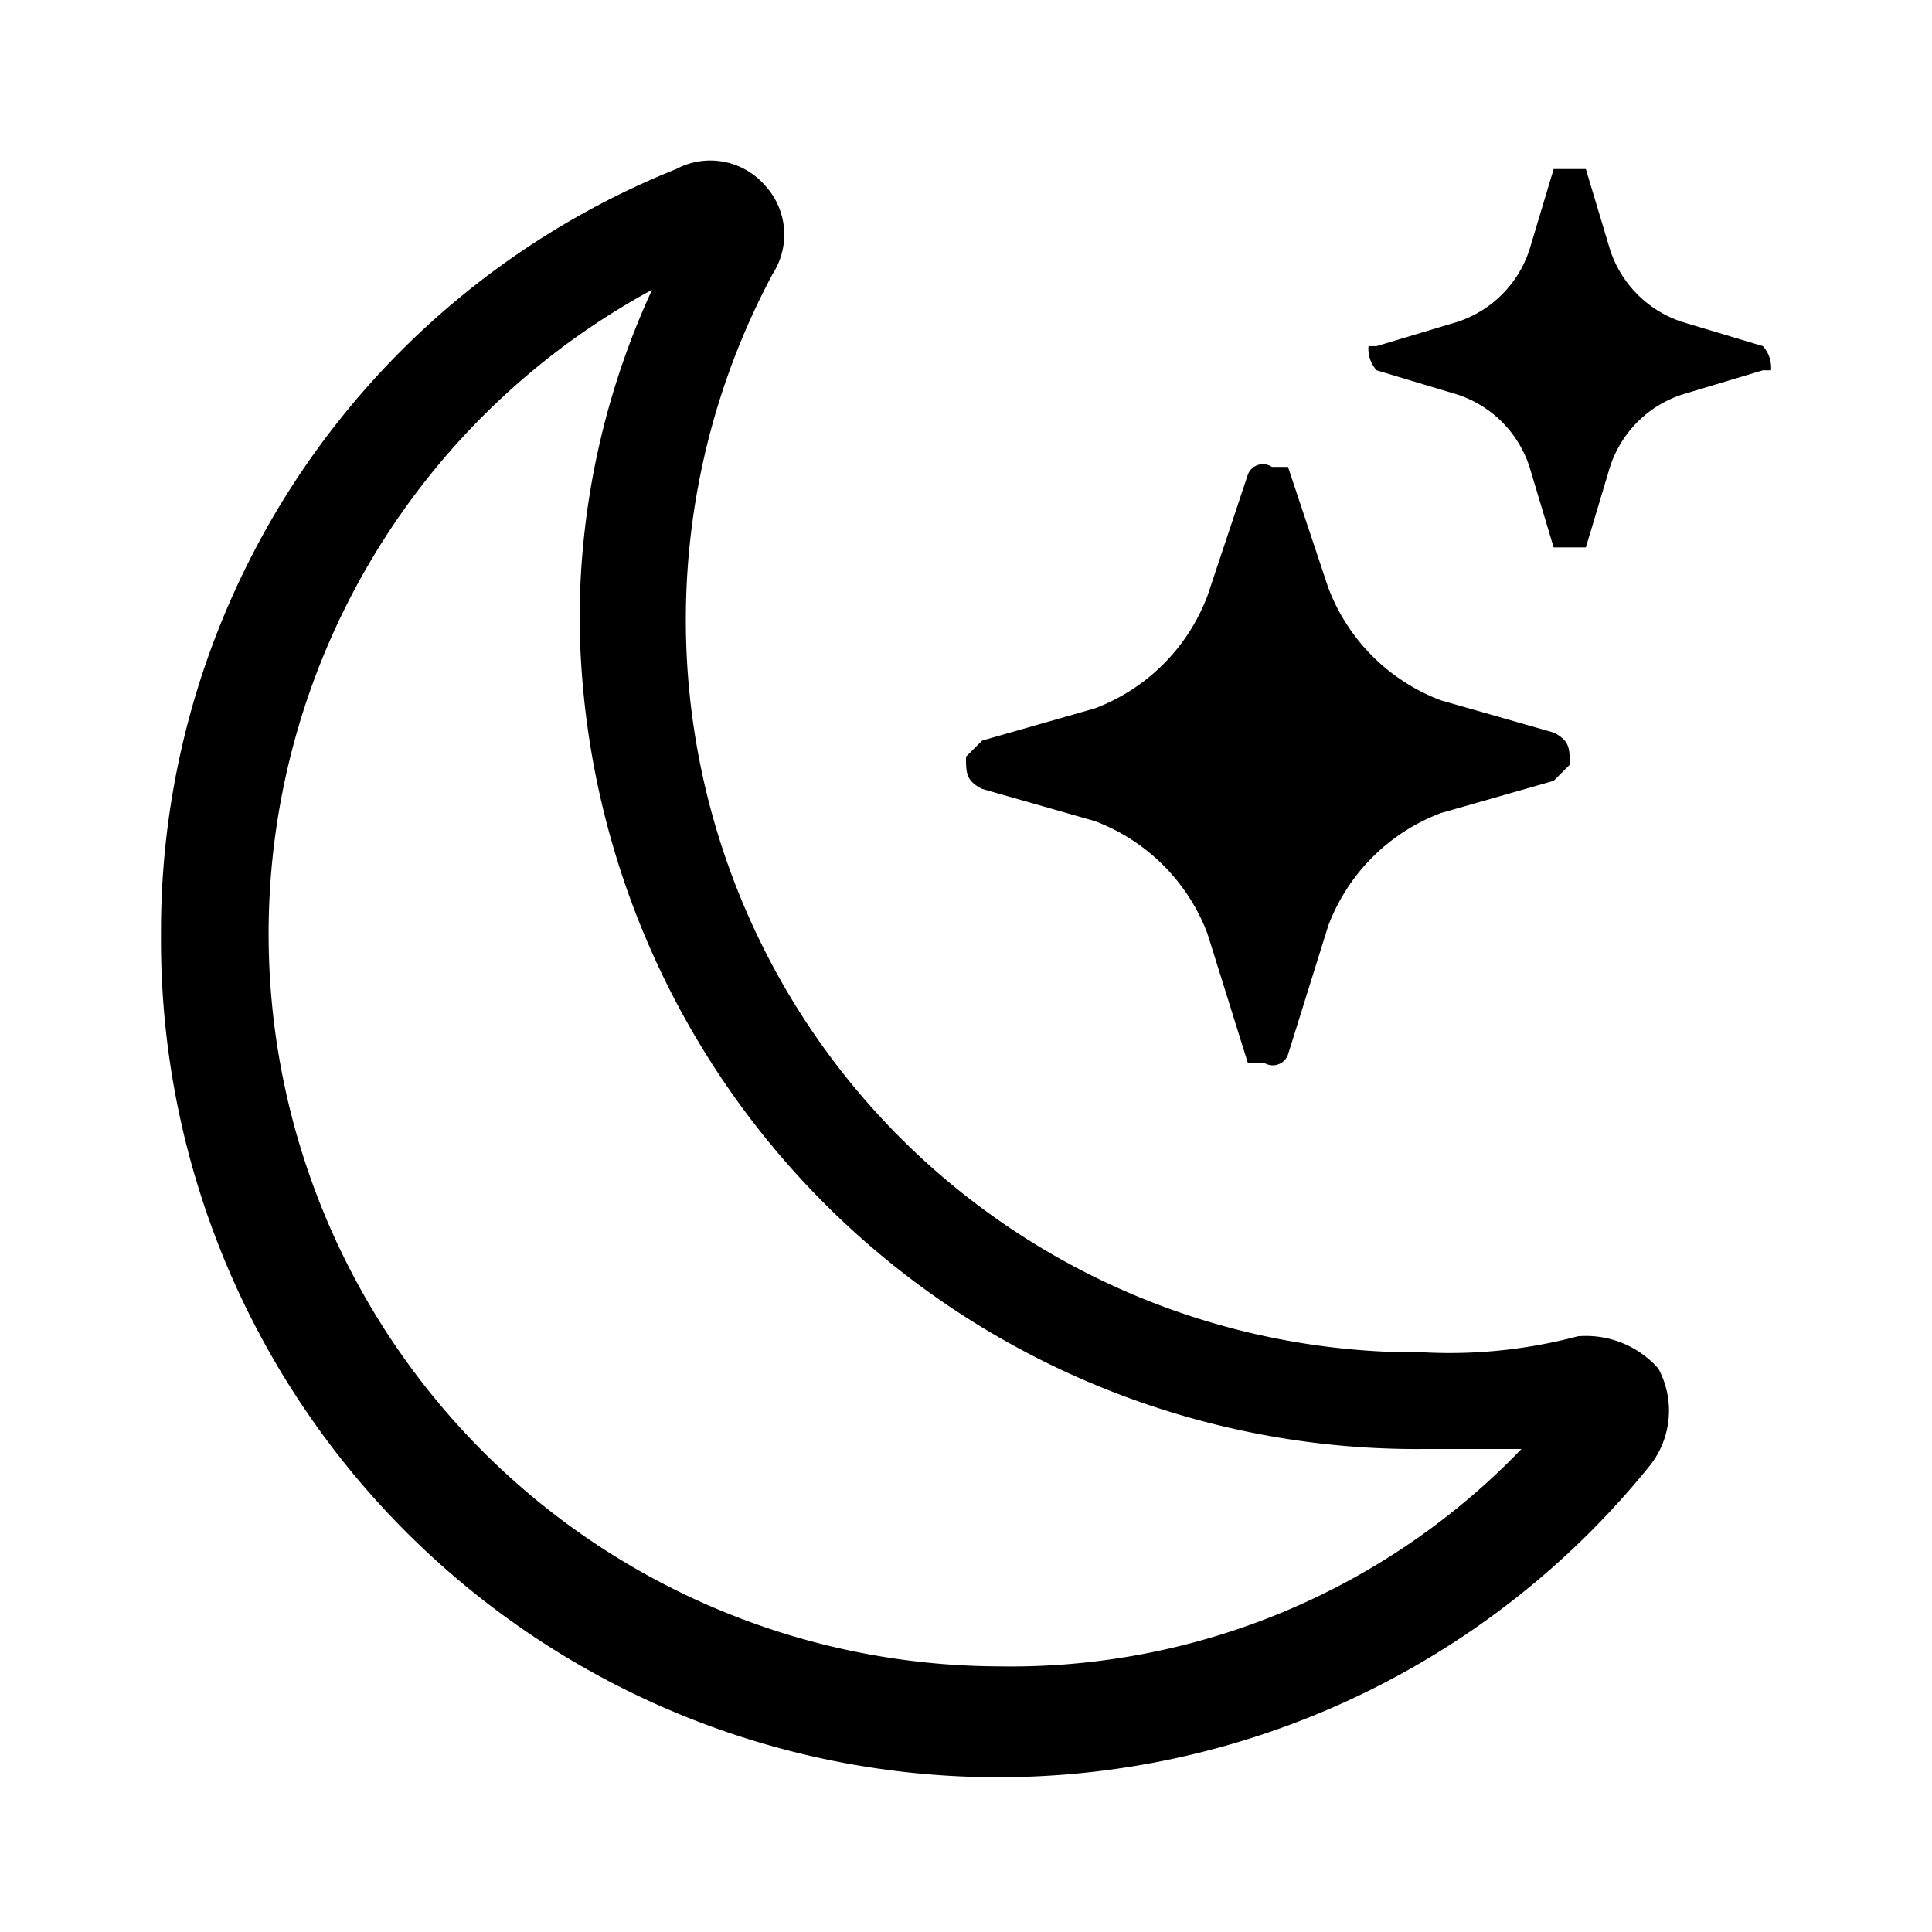 <svg height="24" viewBox="0 0 24 24" width="24" xmlns="http://www.w3.org/2000/svg" class="matericons matericons-moon-stars"><path d="M9.5 2.3a.9.9 0 0 1 .1 1.1 9.1 9.1 0 0 0 8.1 13.4 6.2 6.2 0 0 0 1.9-.2 1.2 1.2 0 0 1 1 .4 1.1 1.1 0 0 1-.1 1.2A10.4 10.4 0 0 1 2 11.6a10.2 10.2 0 0 1 6.4-9.5.9.9 0 0 1 1.1.2zM8.1 3.6a9.1 9.1 0 0 0 4.3 17.1 8.8 8.8 0 0 0 6.5-2.7h-1.2A10.4 10.4 0 0 1 7.2 7.7a9.8 9.8 0 0 1 .9-4.1zm7.4 2.3a.2.2 0 0 1 .3-.1h.2l.5 1.5a2.4 2.4 0 0 0 1.4 1.4l1.4.4c.2.1.2.2.2.4l-.2.2-1.4.4a2.4 2.4 0 0 0-1.4 1.4l-.5 1.6a.2.2 0 0 1-.3.1h-.2l-.5-1.6a2.4 2.4 0 0 0-1.4-1.4l-1.4-.4c-.2-.1-.2-.2-.2-.4l.2-.2 1.4-.4A2.4 2.4 0 0 0 15 7.4zm3.8-3.8h.4l.3 1a1.4 1.4 0 0 0 .9.9l1 .3a.4.4 0 0 1 .1.3h-.1l-1 .3a1.4 1.4 0 0 0-.9.9l-.3 1h-.4l-.3-1a1.4 1.4 0 0 0-.9-.9l-1-.3a.4.4 0 0 1-.1-.3h.1l1-.3a1.4 1.4 0 0 0 .9-.9l.3-1z"></path></svg>